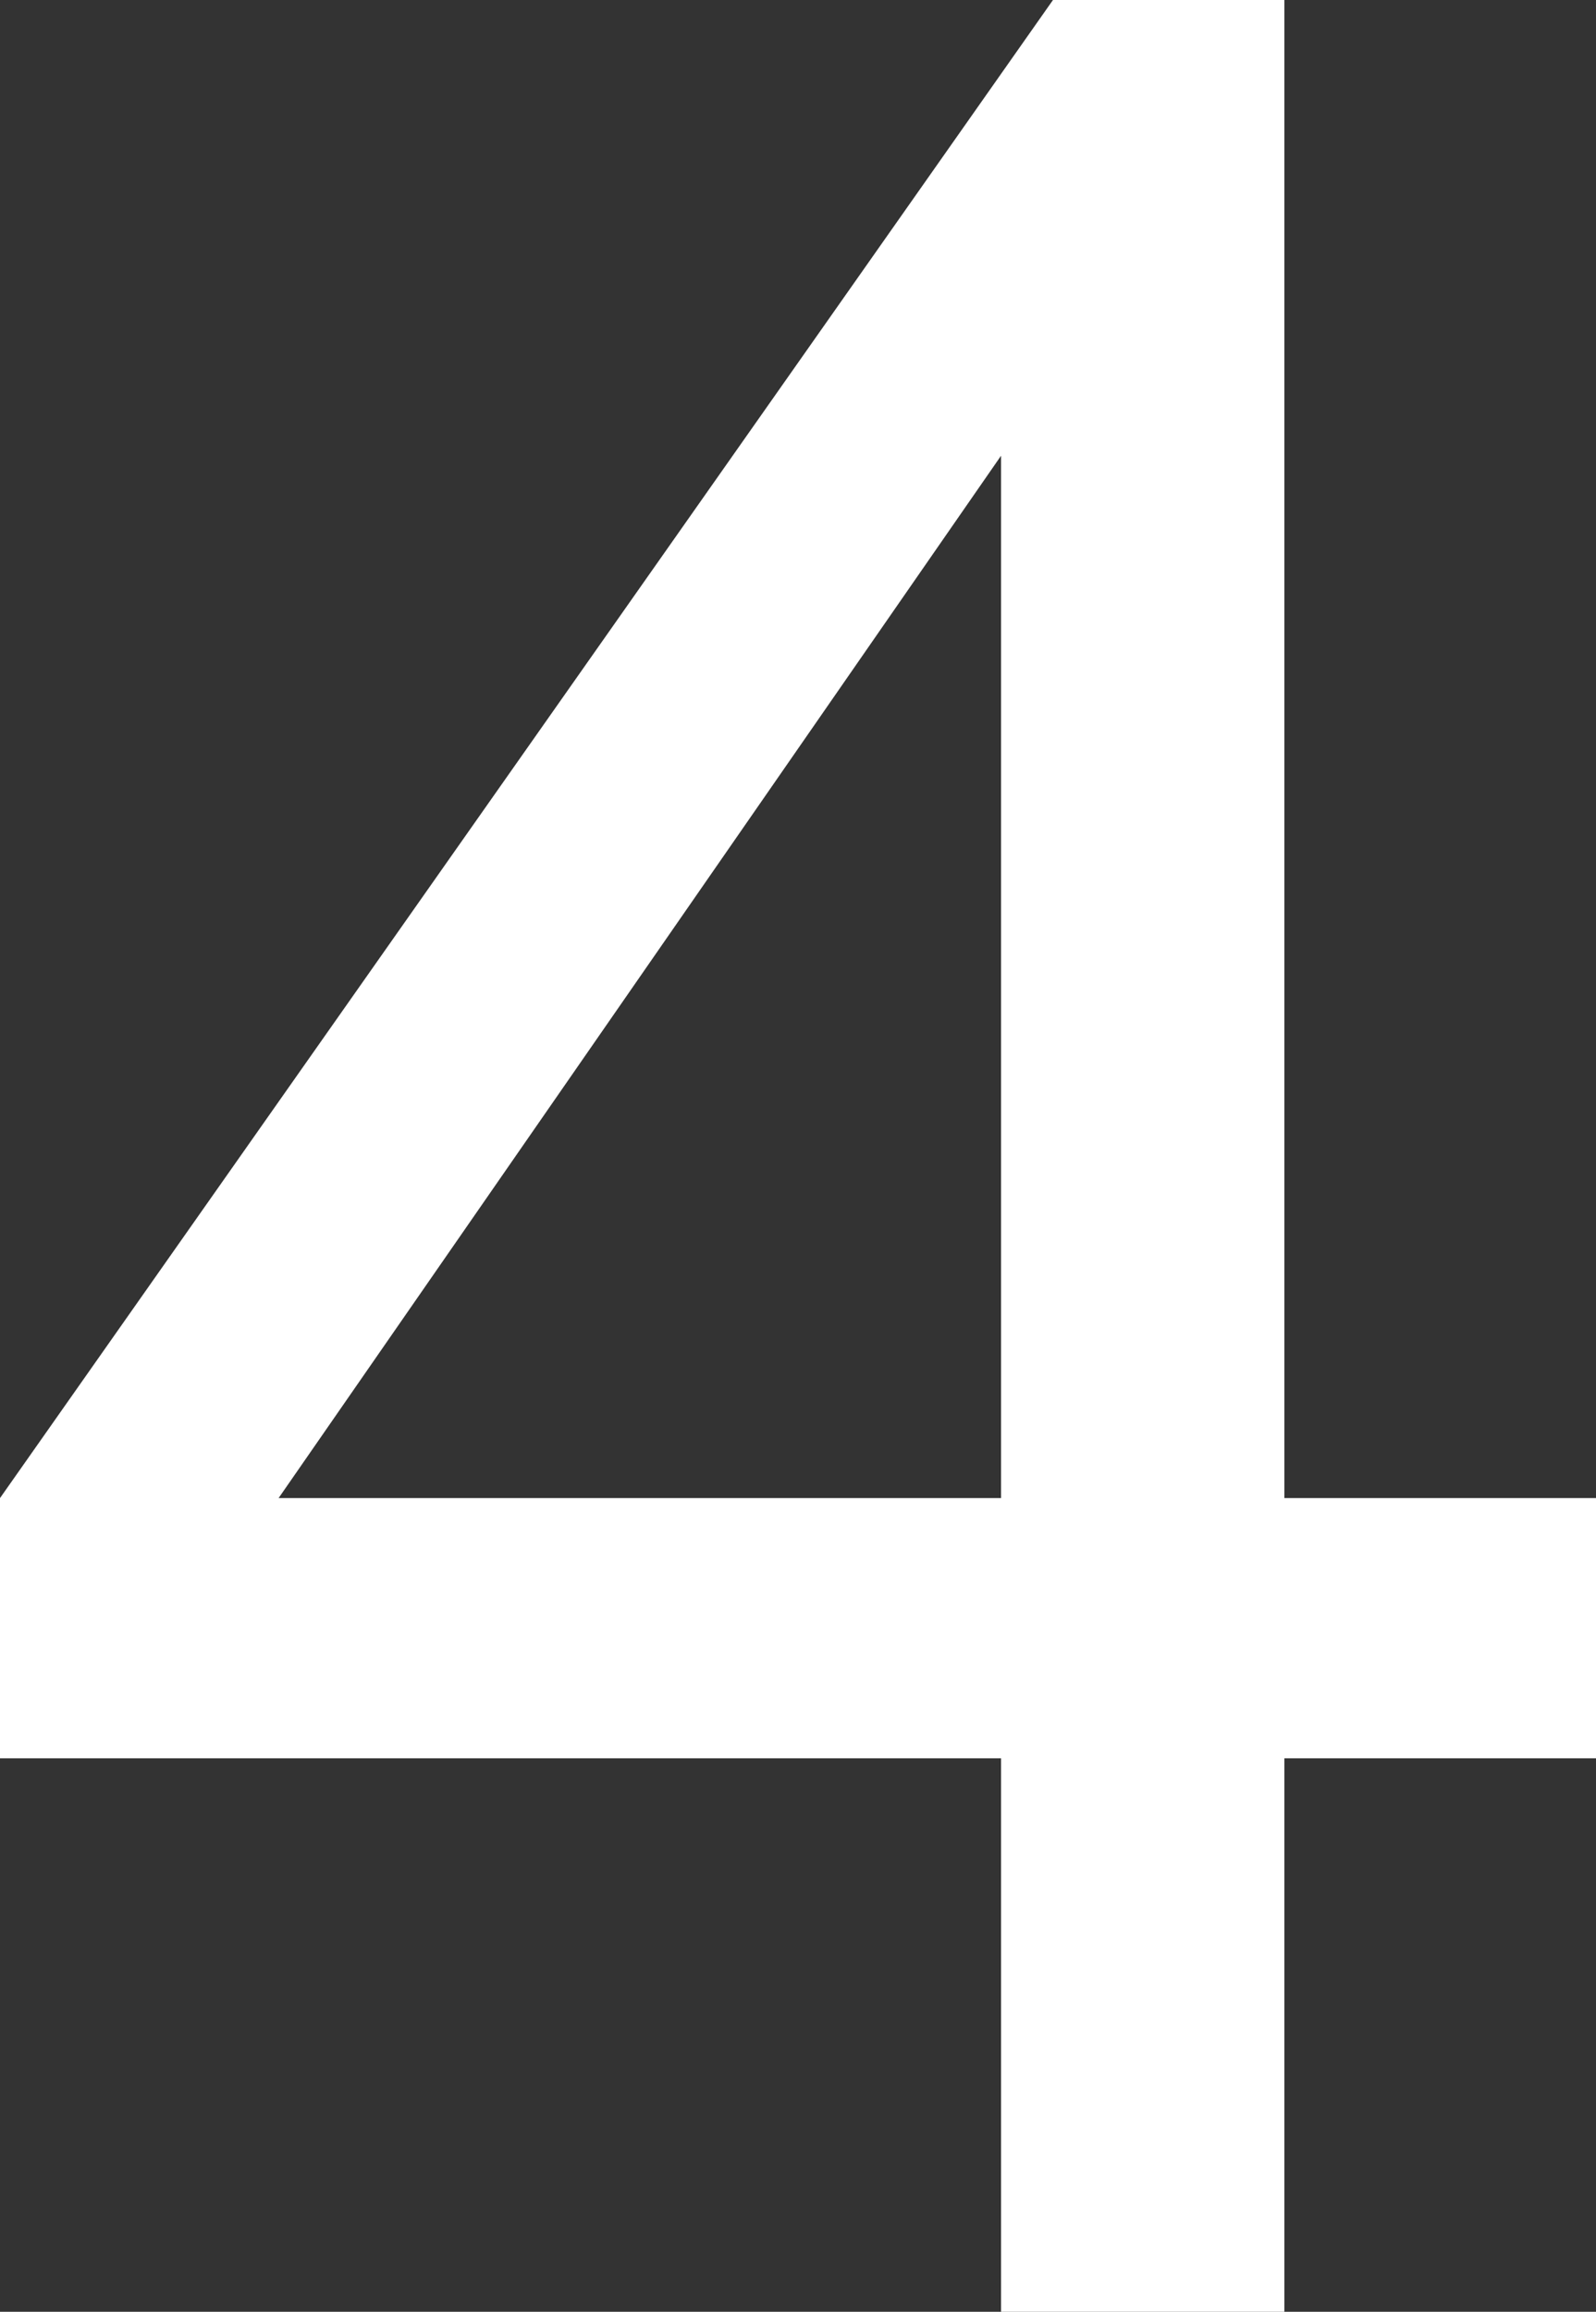 <svg width="116" height="168" viewBox="0 0 116 168" fill="none" xmlns="http://www.w3.org/2000/svg">
<rect x="0" y="0" width="116" height="168" fill="#333333" stroke="none"/>
<path d="M72.757 168V127.776H0V108.868L76.532 0H93.349V108.868H116V127.776H93.349V168H72.757ZM72.757 108.868V33.119L20.248 108.868H72.757Z" fill="white"/>
</svg>
